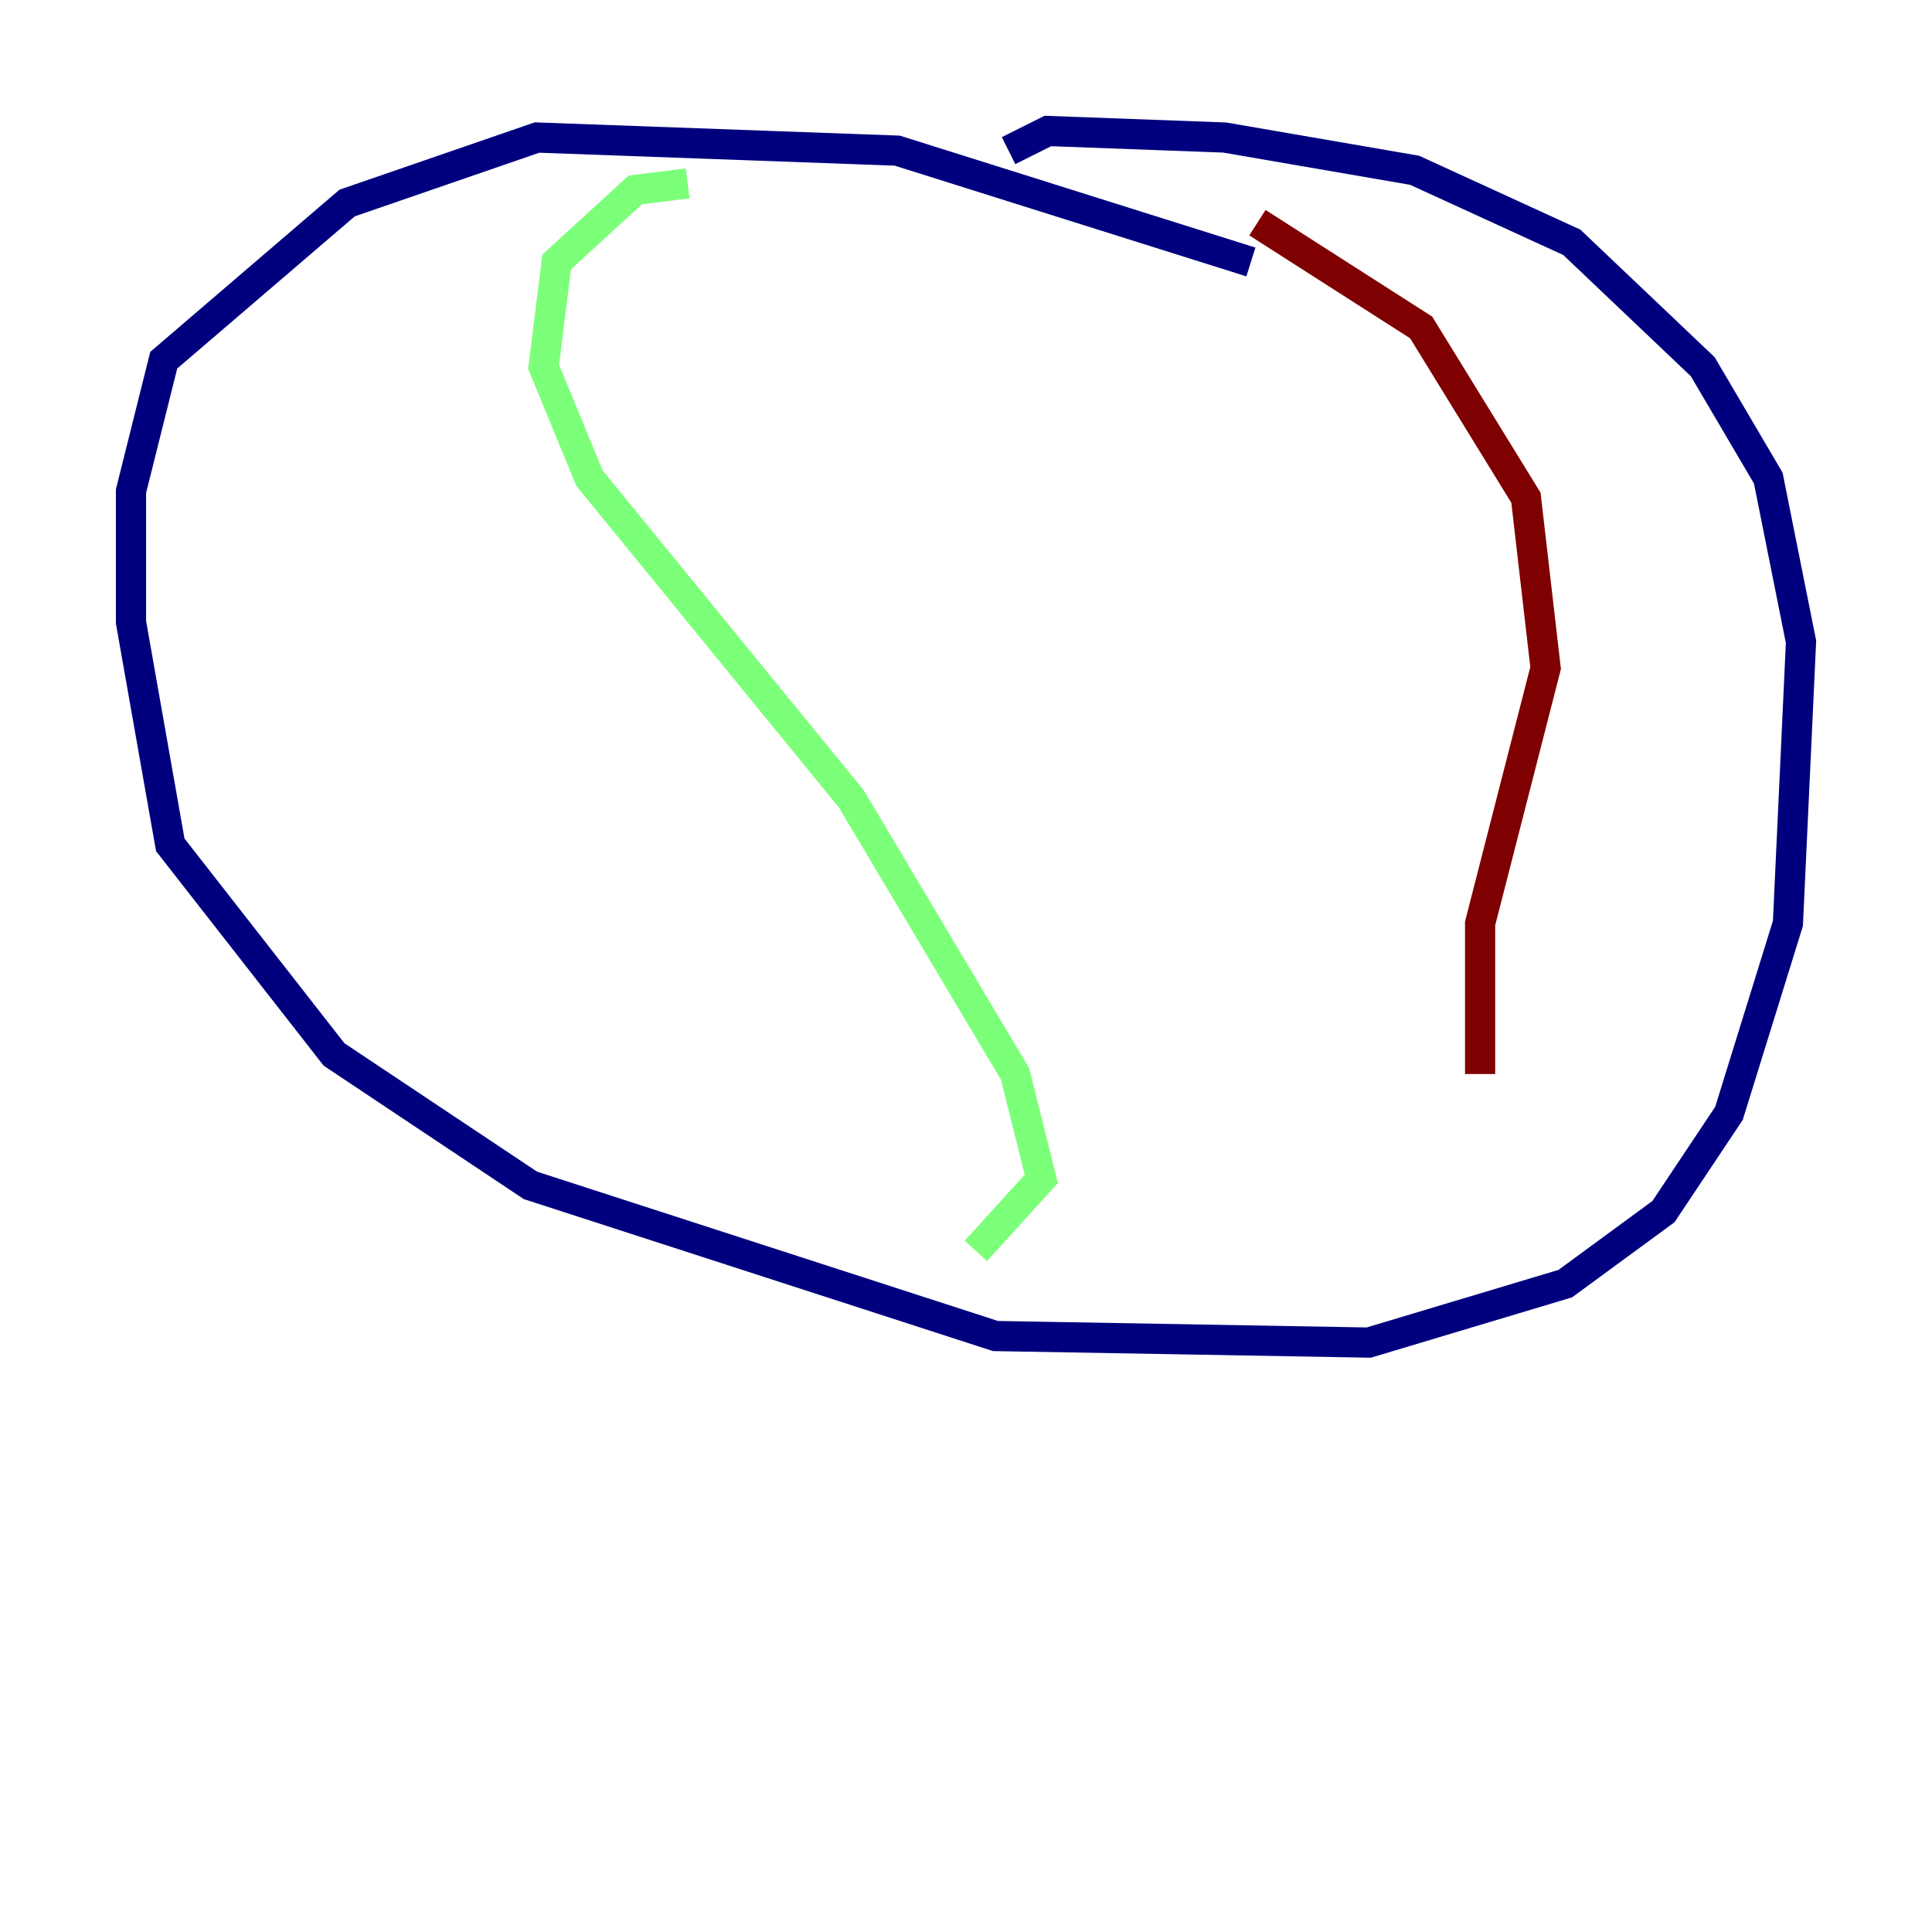 <?xml version="1.0" encoding="utf-8" ?>
<svg baseProfile="tiny" height="128" version="1.2" viewBox="0,0,128,128" width="128" xmlns="http://www.w3.org/2000/svg" xmlns:ev="http://www.w3.org/2001/xml-events" xmlns:xlink="http://www.w3.org/1999/xlink"><defs /><polyline fill="none" points="82.875,17.356 59.444,9.98 35.58,9.112 22.997,13.451 10.848,23.864 8.678,32.542 8.678,41.22 11.281,55.973 22.129,69.858 35.146,78.536 65.953,88.515 90.685,88.949 103.702,85.044 110.21,80.271 114.549,73.763 118.454,61.18 119.322,42.522 117.153,31.675 112.814,24.298 104.136,16.054 93.722,11.281 81.139,9.112 69.424,8.678 66.82,9.98" stroke="#00007f" stroke-width="2" /><polyline fill="none" points="45.559,12.149 42.088,12.583 36.881,17.356 36.014,24.298 39.051,31.675 56.407,52.936 67.254,71.159 68.99,78.102 64.651,82.875" stroke="#7cff79" stroke-width="2" /><polyline fill="none" points="83.308,14.752 94.156,21.695 101.098,32.976 102.4,44.258 98.061,61.18 98.061,71.159" stroke="#7f0000" stroke-width="2" /></svg>